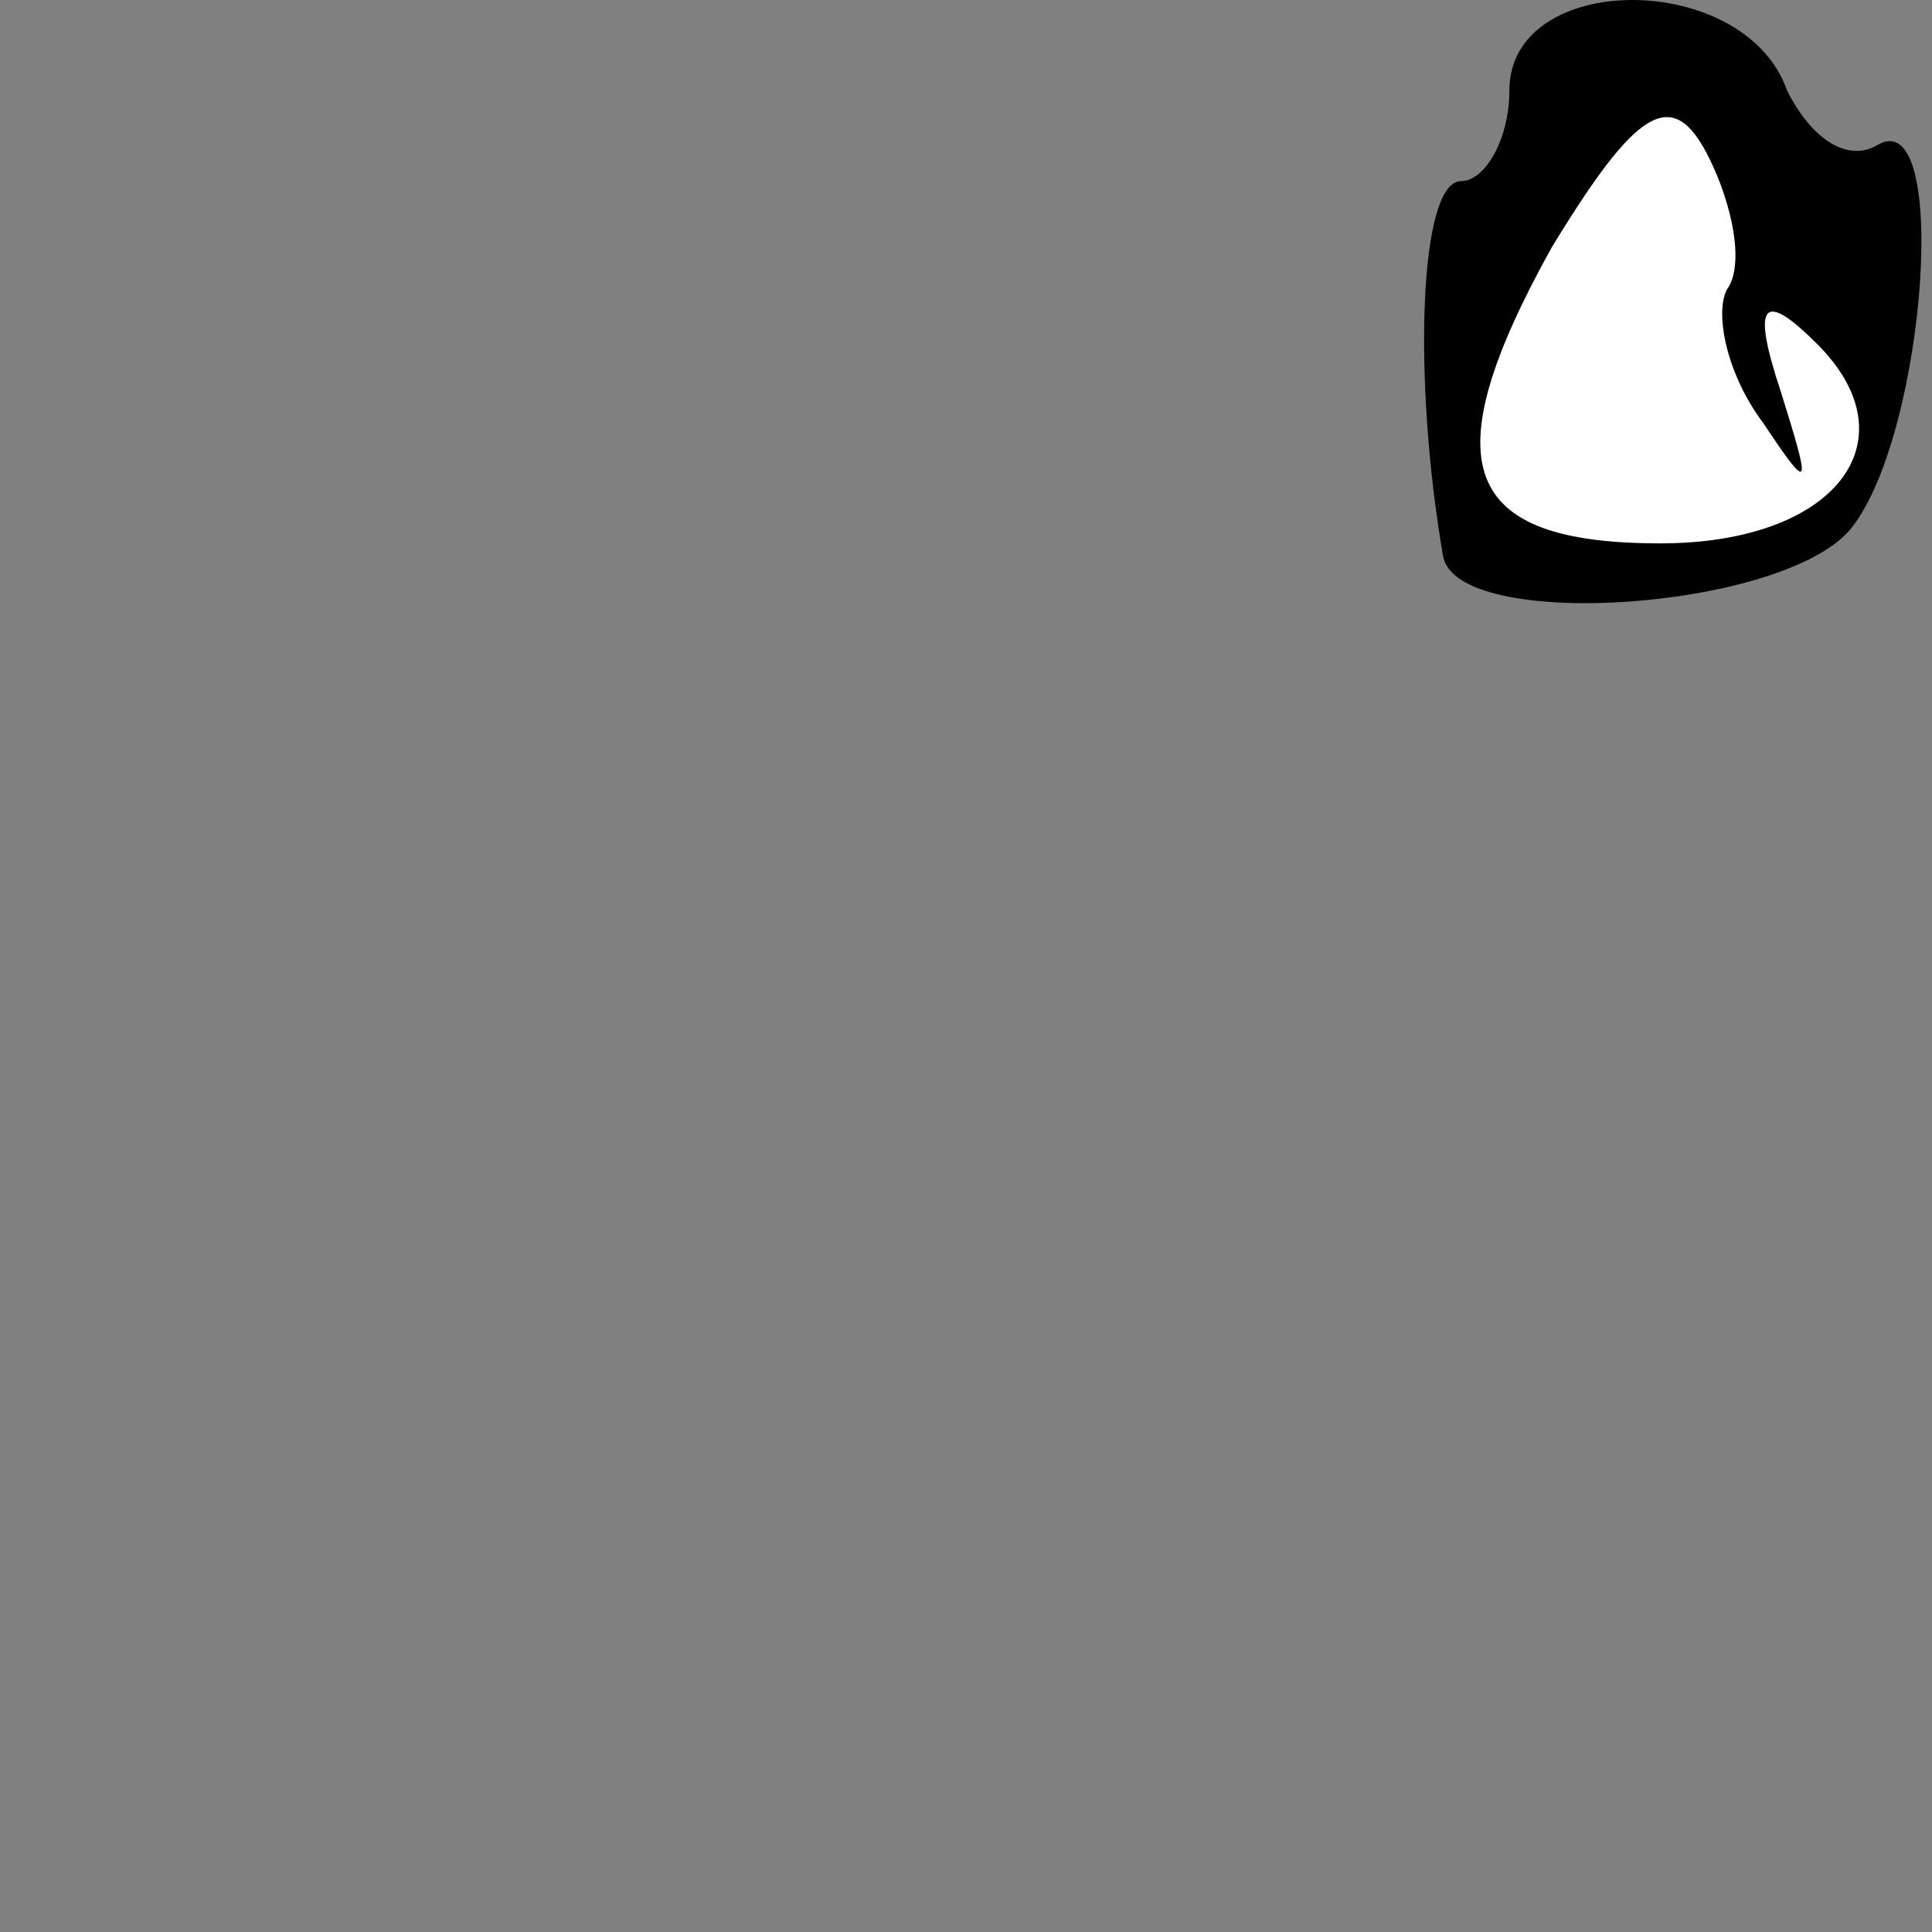 <?xml version="1.0" standalone="no"?>
<!DOCTYPE svg PUBLIC "-//W3C//DTD SVG 20010904//EN"
 "http://www.w3.org/TR/2001/REC-SVG-20010904/DTD/svg10.dtd">
<svg version="1.0" xmlns="http://www.w3.org/2000/svg"
 width="32pt" height="32pt" viewBox="0 0 32 32"
 preserveAspectRatio="xMidYMid meet">
<rect x="0" y="0" width="32" height="32" fill="#808080" stroke="none"/>
<g transform="translate(0,32) scale(0.1,-0.1)"
fill="#000000" stroke="none">
<path fill="#000000" stroke="none" d="M250 305 c0 -8 -4 -15 -8 -15 -7 0 -8
-33 -3 -62 2 -13 58 -9 68 5 12 16 16 70 4 63 -5 -3 -11 1 -15 9 -7 20 -46 20
-46 0z"/>
<path fill="#ffffff" stroke="none" d="M286 272 c-2 -4 0 -14 6 -22 8 -12 8
-11 3 5 -5 15 -3 17 6 8 16 -16 3 -33 -26 -33 -33 0 -38 13 -18 49 14 23 20
27 26 15 4 -8 6 -18 3 -22z"/>
</g>
</svg>
